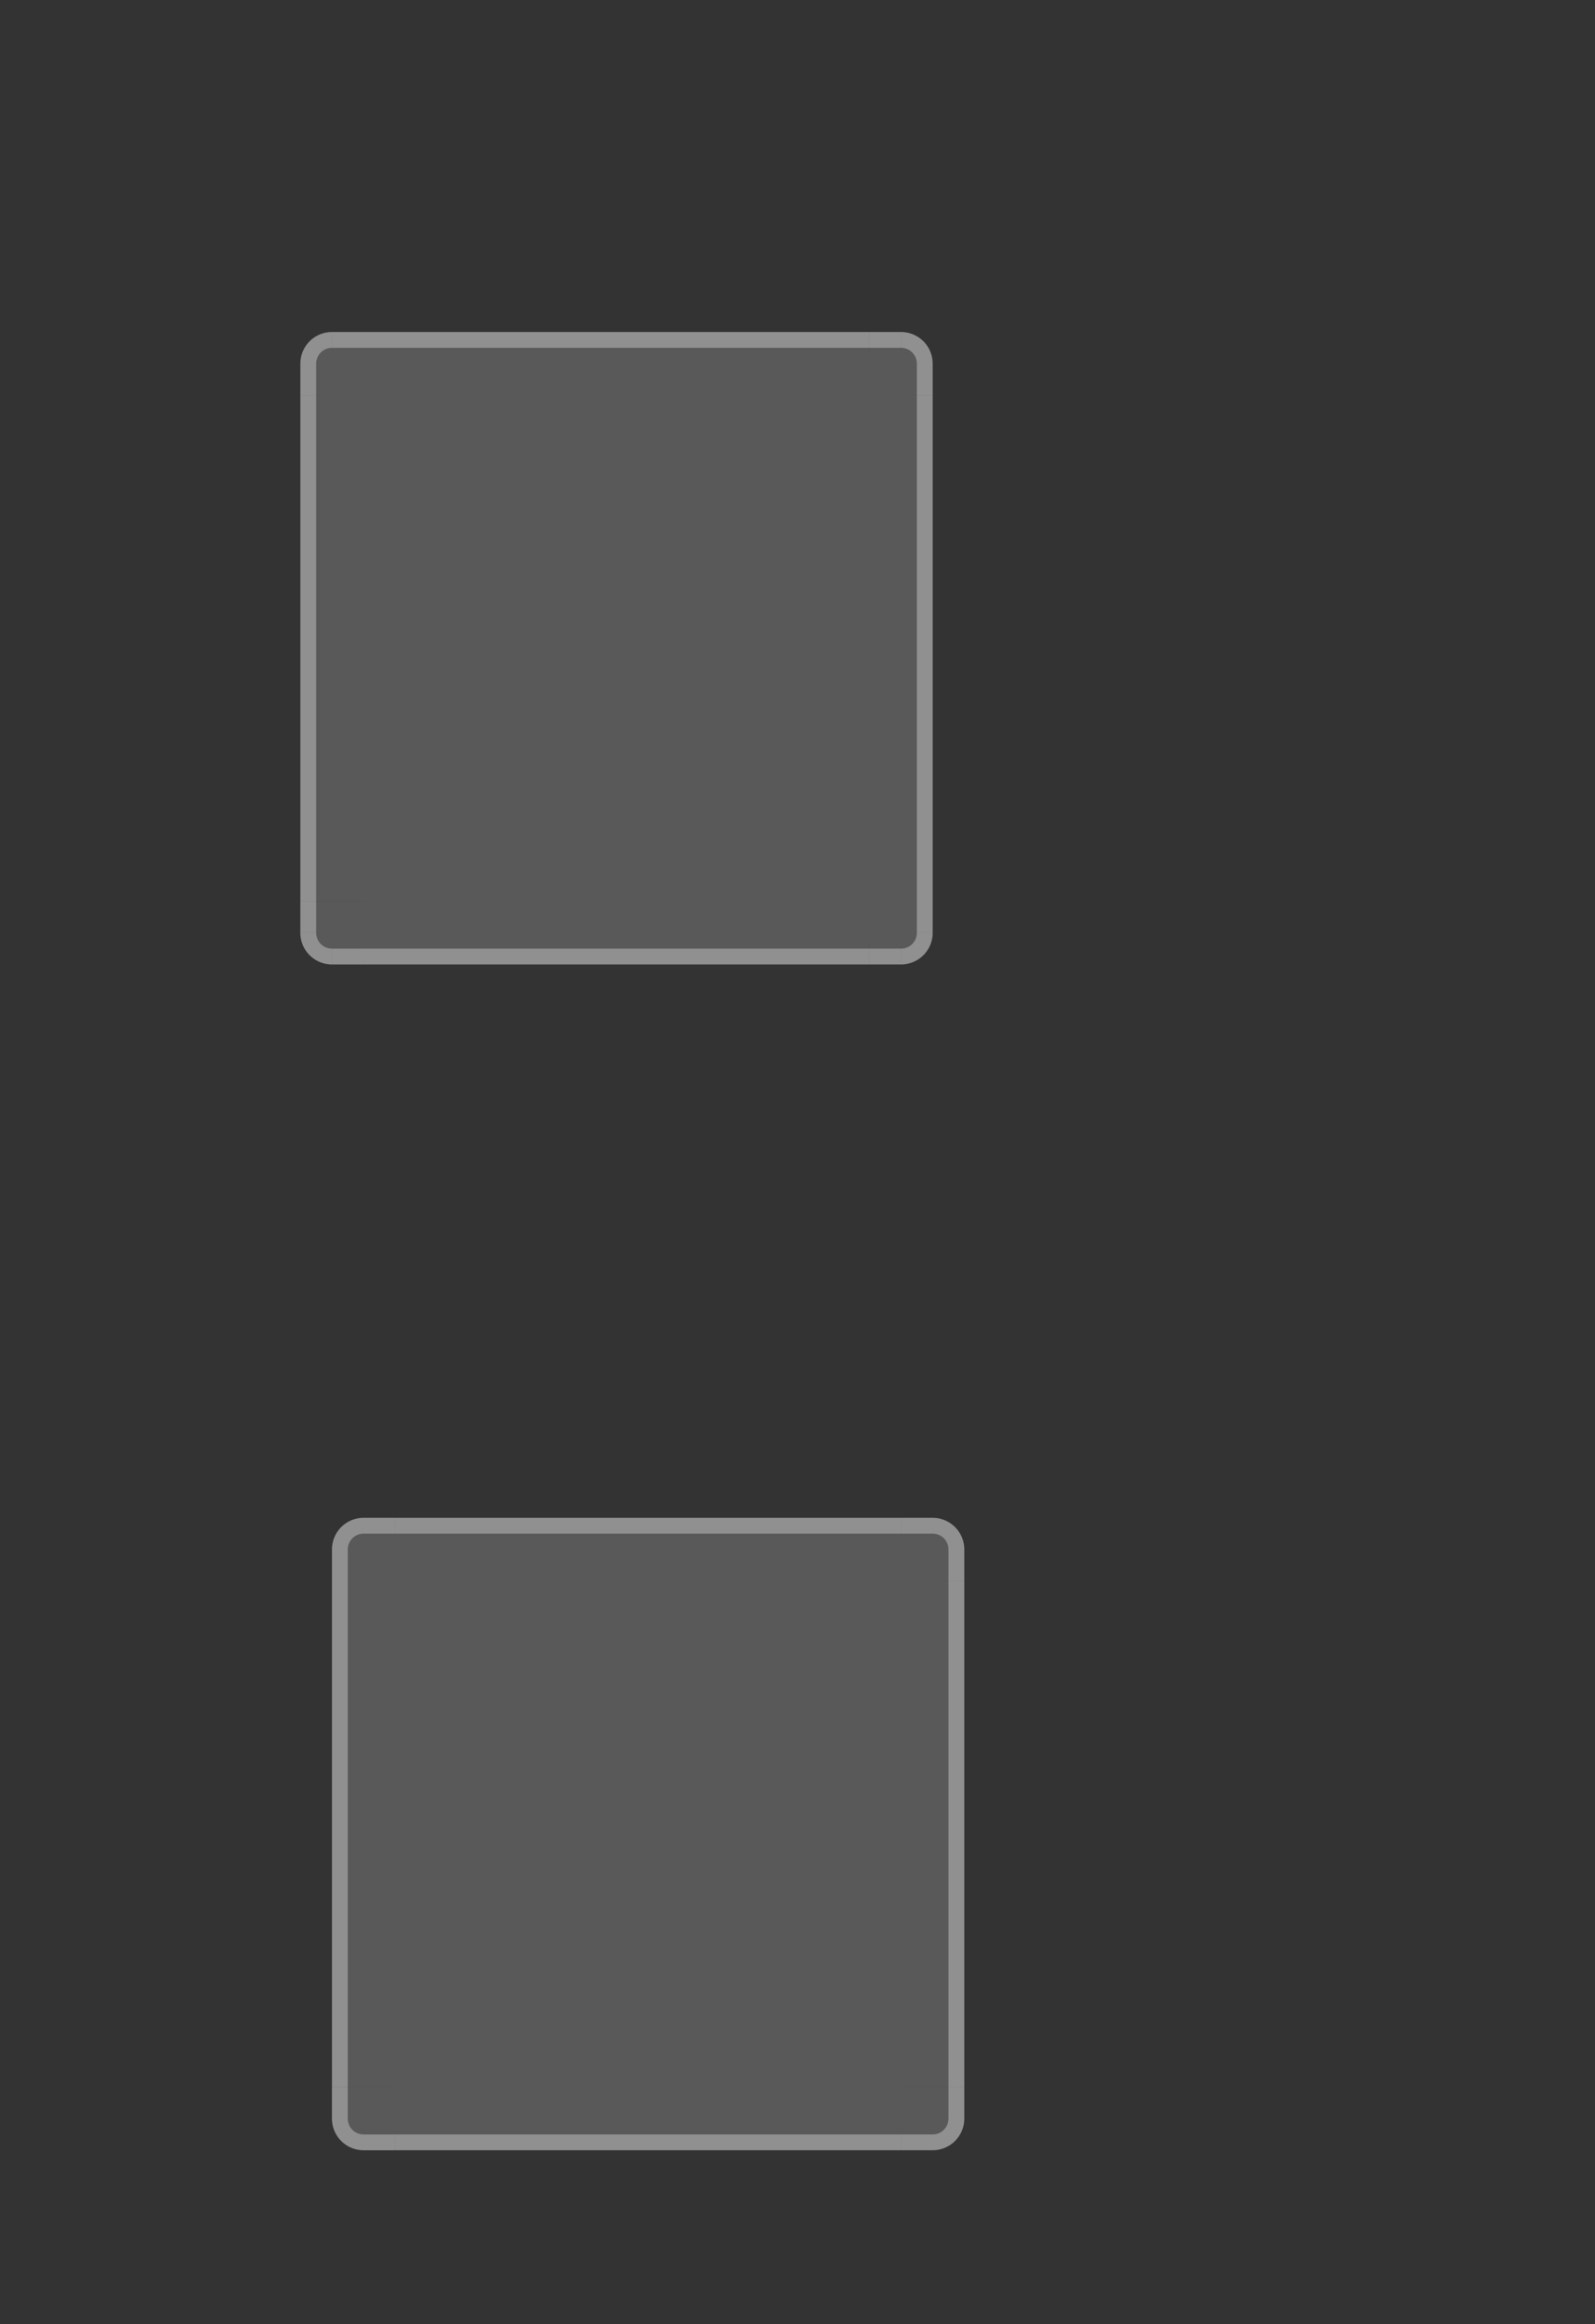 <?xml version="1.0" encoding="UTF-8" standalone="no"?>
<!-- Created with Inkscape (http://www.inkscape.org/) -->

<svg
   xmlns:dc="http://purl.org/dc/elements/1.1/"
   xmlns:cc="http://creativecommons.org/ns#"
   xmlns:rdf="http://www.w3.org/1999/02/22-rdf-syntax-ns#"
   xmlns:svg="http://www.w3.org/2000/svg"
   xmlns="http://www.w3.org/2000/svg"
   xmlns:sodipodi="http://sodipodi.sourceforge.net/DTD/sodipodi-0.dtd"
   xmlns:inkscape="http://www.inkscape.org/namespaces/inkscape"
   width="100.899"
   height="147"
   viewBox="0 0 100.899 147"
   version="1.1"
   id="svg951"
   inkscape:version="0.92.5 (2060ec1f9f, 2020-04-08)"
   sodipodi:docname="viewitem.svg">
  <rect x="0" y="0" width="100.899" height="147" fill="#333333" stroke="none"/>
  <defs
     id="defs945" />
  <style
     id="current-color-scheme"
     type="text/css">
      .ColorScheme-Text {
      }
      .ColorScheme-Background{
      }
      .ColorScheme-Highlight{
      }
      .ColorScheme-ViewText {
      }
      .ColorScheme-ViewBackground{
      }
      .ColorScheme-ViewHover {
      }
      .ColorScheme-ViewFocus{
      }
      .ColorScheme-ButtonText {
      }
      .ColorScheme-ButtonBackground{
      }
      .ColorScheme-ButtonHover {
      }
      .ColorScheme-ButtonFocus{
      }
  </style>
  <sodipodi:namedview
     id="base"
     pagecolor="#ffffff"
     bordercolor="#666666"
     borderopacity="1.0"
     inkscape:pageopacity="0.0"
     inkscape:pageshadow="2"
     inkscape:zoom="4.282443"
     inkscape:cx="-4.6573368"
     inkscape:cy="52.982476"
     inkscape:document-units="px"
     inkscape:current-layer="layer1"
     showgrid="true"
     units="px"
     inkscape:pagecheckerboard="true"
     inkscape:showpageshadow="false"
     fit-margin-top="10"
     fit-margin-left="10"
     fit-margin-right="10"
     fit-margin-bottom="10"
     inkscape:snap-bbox="true"
     inkscape:bbox-paths="false"
     inkscape:snap-nodes="false"
     inkscape:bbox-nodes="true">
    <inkscape:grid
       id="grid2978"
       type="xygrid" />
  </sodipodi:namedview>
  <g
     inkscape:label="Layer 1"
     inkscape:groupmode="layer"
     id="layer1"
     transform="translate(-273.071,-431.02)">
    <rect
       y="531.02"
       x="298.071"
       height="32"
       width="32"
       id="hover-center"
       style="opacity:1;fill:#ffffff;fill-opacity:0.188;stroke:none;stroke-width:0.7;stroke-linecap:round;stroke-miterlimit:4;stroke-dasharray:none;stroke-opacity:1" />
    <g
       id="hover-top">
      <rect
         style="opacity:1;fill:#ffffff;fill-opacity:0.188;stroke:none;stroke-width:3;stroke-miterlimit:4;stroke-dasharray:none;stroke-opacity:1"
         id="rect1672"
         width="32"
         height="4"
         x="298.071"
         y="527.02" />
      <rect
         y="527.02"
         x="298.071"
         height="1"
         width="32"
         id="rect1666"
         style="opacity:1;fill:#ffffff;fill-opacity:0.329;stroke:none;stroke-width:3;stroke-miterlimit:4;stroke-dasharray:none;stroke-opacity:1" />
    </g>
    <g
       id="hover-bottom"
       transform="matrix(1,0,0,-1,8.8671875e-6,1094.039)">
      <rect
         y="527.02"
         x="298.071"
         height="4"
         width="32"
         id="rect1689"
         style="opacity:1;fill:#ffffff;fill-opacity:0.188;stroke:none;stroke-width:3;stroke-miterlimit:4;stroke-dasharray:none;stroke-opacity:1" />
      <rect
         style="opacity:1;fill:#ffffff;fill-opacity:0.329;stroke:none;stroke-width:3;stroke-miterlimit:4;stroke-dasharray:none;stroke-opacity:1"
         id="rect1691"
         width="32"
         height="1"
         x="298.071"
         y="527.02" />
    </g>
    <g
       id="hover-right"
       transform="rotate(90,314.071,547.02)">
      <rect
         y="527.02"
         x="298.071"
         height="4"
         width="32"
         id="rect1695"
         style="opacity:1;fill:#ffffff;fill-opacity:0.188;stroke:none;stroke-width:3;stroke-miterlimit:4;stroke-dasharray:none;stroke-opacity:1" />
      <rect
         style="opacity:1;fill:#ffffff;fill-opacity:0.329;stroke:none;stroke-width:3;stroke-miterlimit:4;stroke-dasharray:none;stroke-opacity:1"
         id="rect1697"
         width="32"
         height="1"
         x="298.071"
         y="527.02" />
    </g>
    <g
       transform="matrix(0,1,1,0,-232.948,232.948)"
       id="hover-left">
      <rect
         style="opacity:1;fill:#ffffff;fill-opacity:0.188;stroke:none;stroke-width:3;stroke-miterlimit:4;stroke-dasharray:none;stroke-opacity:1"
         id="rect1701"
         width="32"
         height="4"
         x="298.071"
         y="527.02" />
      <rect
         y="527.02"
         x="298.071"
         height="1"
         width="32"
         id="rect1703"
         style="opacity:1;fill:#ffffff;fill-opacity:0.329;stroke:none;stroke-width:3;stroke-miterlimit:4;stroke-dasharray:none;stroke-opacity:1" />
    </g>
    <g
       id="hover-topright"
       transform="translate(-11,-3)">
      <path
         inkscape:connector-curvature="0"
         id="rect1709"
         d="m 341.071,530.02 v 4 h 4 v -2 a 2,2 0 0 0 -2,-2 z"
         style="opacity:1;fill:#ffffff;fill-opacity:0.188;stroke:none;stroke-width:3;stroke-linecap:round;stroke-miterlimit:4;stroke-dasharray:none;stroke-opacity:1" />
      <rect
         y="530.02"
         x="341.071"
         height="1"
         width="2"
         id="rect1720"
         style="opacity:1;fill:#ffffff;fill-opacity:0.329;stroke:none;stroke-width:3;stroke-linecap:round;stroke-miterlimit:4;stroke-dasharray:none;stroke-opacity:1" />
      <rect
         style="opacity:1;fill:#ffffff;fill-opacity:0.329;stroke:none;stroke-width:3;stroke-linecap:round;stroke-miterlimit:4;stroke-dasharray:none;stroke-opacity:1"
         id="rect1722"
         width="1"
         height="2"
         x="344.071"
         y="532.02" />
      <path
         inkscape:connector-curvature="0"
         id="path1707"
         d="m 343.071,530.02 v 1 a 1,1 0 0 1 1,1 h 1 a 2,2 0 0 0 -2,-2 z"
         style="opacity:1;fill:#ffffff;fill-opacity:0.329;stroke:none;stroke-width:3;stroke-linecap:round;stroke-miterlimit:4;stroke-dasharray:none;stroke-opacity:1" />
    </g>
    <g
       transform="matrix(-1,0,0,1,639.143,-3)"
       id="hover-topleft">
      <path
         style="opacity:1;fill:#ffffff;fill-opacity:0.188;stroke:none;stroke-width:3;stroke-linecap:round;stroke-miterlimit:4;stroke-dasharray:none;stroke-opacity:1"
         d="m 341.071,530.02 v 4 h 4 v -2 a 2,2 0 0 0 -2,-2 z"
         id="path1730"
         inkscape:connector-curvature="0" />
      <rect
         style="opacity:1;fill:#ffffff;fill-opacity:0.329;stroke:none;stroke-width:3;stroke-linecap:round;stroke-miterlimit:4;stroke-dasharray:none;stroke-opacity:1"
         id="rect1732"
         width="2"
         height="1"
         x="341.071"
         y="530.02" />
      <rect
         y="532.02"
         x="344.071"
         height="2"
         width="1"
         id="rect1734"
         style="opacity:1;fill:#ffffff;fill-opacity:0.329;stroke:none;stroke-width:3;stroke-linecap:round;stroke-miterlimit:4;stroke-dasharray:none;stroke-opacity:1" />
      <path
         style="opacity:1;fill:#ffffff;fill-opacity:0.329;stroke:none;stroke-width:3;stroke-linecap:round;stroke-miterlimit:4;stroke-dasharray:none;stroke-opacity:1"
         d="m 343.071,530.02 v 1 a 1,1 0 0 1 1,1 h 1 a 2,2 0 0 0 -2,-2 z"
         id="path1736"
         inkscape:connector-curvature="0" />
    </g>
    <g
       transform="matrix(1,0,0,-1,-11,1097.039)"
       id="hover-bottomright">
      <path
         style="opacity:1;fill:#ffffff;fill-opacity:0.188;stroke:none;stroke-width:3;stroke-linecap:round;stroke-miterlimit:4;stroke-dasharray:none;stroke-opacity:1"
         d="m 341.071,530.02 v 4 h 4 v -2 a 2,2 0 0 0 -2,-2 z"
         id="path1740"
         inkscape:connector-curvature="0" />
      <rect
         style="opacity:1;fill:#ffffff;fill-opacity:0.329;stroke:none;stroke-width:3;stroke-linecap:round;stroke-miterlimit:4;stroke-dasharray:none;stroke-opacity:1"
         id="rect1742"
         width="2"
         height="1"
         x="341.071"
         y="530.02" />
      <rect
         y="532.02"
         x="344.071"
         height="2"
         width="1"
         id="rect1744"
         style="opacity:1;fill:#ffffff;fill-opacity:0.329;stroke:none;stroke-width:3;stroke-linecap:round;stroke-miterlimit:4;stroke-dasharray:none;stroke-opacity:1" />
      <path
         style="opacity:1;fill:#ffffff;fill-opacity:0.329;stroke:none;stroke-width:3;stroke-linecap:round;stroke-miterlimit:4;stroke-dasharray:none;stroke-opacity:1"
         d="m 343.071,530.02 v 1 a 1,1 0 0 1 1,1 h 1 a 2,2 0 0 0 -2,-2 z"
         id="path1746"
         inkscape:connector-curvature="0" />
    </g>
    <g
       transform="rotate(-180,319.571,548.52)"
       id="hover-bottomleft">
      <path
         style="opacity:1;fill:#ffffff;fill-opacity:0.188;stroke:none;stroke-width:3;stroke-linecap:round;stroke-miterlimit:4;stroke-dasharray:none;stroke-opacity:1"
         d="m 341.071,530.02 v 4 h 4 v -2 a 2,2 0 0 0 -2,-2 z"
         id="path1750"
         inkscape:connector-curvature="0" />
      <rect
         style="opacity:1;fill:#ffffff;fill-opacity:0.329;stroke:none;stroke-width:3;stroke-linecap:round;stroke-miterlimit:4;stroke-dasharray:none;stroke-opacity:1"
         id="rect1752"
         width="2"
         height="1"
         x="341.071"
         y="530.02" />
      <rect
         y="532.02"
         x="344.071"
         height="2"
         width="1"
         id="rect1754"
         style="opacity:1;fill:#ffffff;fill-opacity:0.329;stroke:none;stroke-width:3;stroke-linecap:round;stroke-miterlimit:4;stroke-dasharray:none;stroke-opacity:1" />
      <path
         style="opacity:1;fill:#ffffff;fill-opacity:0.329;stroke:none;stroke-width:3;stroke-linecap:round;stroke-miterlimit:4;stroke-dasharray:none;stroke-opacity:1"
         d="m 343.071,530.02 v 1 a 1,1 0 0 1 1,1 h 1 a 2,2 0 0 0 -2,-2 z"
         id="path1756"
         inkscape:connector-curvature="0" />
    </g>
    <rect
       y="456.02"
       x="296.071"
       height="32"
       width="32"
       id="selected-center"
       style="opacity:1;fill:#ffffff;fill-opacity:0.188;stroke:none;stroke-width:0.7;stroke-linecap:round;stroke-miterlimit:4;stroke-dasharray:none;stroke-opacity:1" />
    <g
       transform="translate(-2,-75)"
       id="selected-top">
      <rect
         style="opacity:1;fill:#ffffff;fill-opacity:0.188;stroke:none;stroke-width:3;stroke-miterlimit:4;stroke-dasharray:none;stroke-opacity:1"
         id="rect874"
         width="32"
         height="4"
         x="298.071"
         y="527.02" />
      <rect
         y="527.02"
         x="298.071"
         height="1"
         width="32"
         id="rect876"
         style="opacity:1;fill:#ffffff;fill-opacity:0.329;stroke:none;stroke-width:3;stroke-miterlimit:4;stroke-dasharray:none;stroke-opacity:1" />
    </g>
    <g
       id="selected-bottom"
       transform="matrix(1,0,0,-1,-2,1019.039)">
      <rect
         y="527.02"
         x="298.071"
         height="4"
         width="32"
         id="rect880"
         style="opacity:1;fill:#ffffff;fill-opacity:0.188;stroke:none;stroke-width:3;stroke-miterlimit:4;stroke-dasharray:none;stroke-opacity:1" />
      <rect
         style="opacity:1;fill:#ffffff;fill-opacity:0.329;stroke:none;stroke-width:3;stroke-miterlimit:4;stroke-dasharray:none;stroke-opacity:1"
         id="rect882"
         width="32"
         height="1"
         x="298.071"
         y="527.02" />
    </g>
    <g
       id="selected-right"
       transform="rotate(90,350.571,508.52)">
      <rect
         y="527.02"
         x="298.071"
         height="4"
         width="32"
         id="rect886"
         style="opacity:1;fill:#ffffff;fill-opacity:0.188;stroke:none;stroke-width:3;stroke-miterlimit:4;stroke-dasharray:none;stroke-opacity:1" />
      <rect
         style="opacity:1;fill:#ffffff;fill-opacity:0.329;stroke:none;stroke-width:3;stroke-miterlimit:4;stroke-dasharray:none;stroke-opacity:1"
         id="rect888"
         width="32"
         height="1"
         x="298.071"
         y="527.02" />
    </g>
    <g
       transform="matrix(0,1,1,0,-234.948,157.948)"
       id="selected-left">
      <rect
         style="opacity:1;fill:#ffffff;fill-opacity:0.188;stroke:none;stroke-width:3;stroke-miterlimit:4;stroke-dasharray:none;stroke-opacity:1"
         id="rect892"
         width="32"
         height="4"
         x="298.071"
         y="527.02" />
      <rect
         y="527.02"
         x="298.071"
         height="1"
         width="32"
         id="rect894"
         style="opacity:1;fill:#ffffff;fill-opacity:0.329;stroke:none;stroke-width:3;stroke-miterlimit:4;stroke-dasharray:none;stroke-opacity:1" />
    </g>
    <g
       id="selected-topright"
       transform="translate(-13,-78)">
      <path
         inkscape:connector-curvature="0"
         id="path898"
         d="m 341.071,530.02 v 4 h 4 v -2 a 2,2 0 0 0 -2,-2 z"
         style="opacity:1;fill:#ffffff;fill-opacity:0.188;stroke:none;stroke-width:3;stroke-linecap:round;stroke-miterlimit:4;stroke-dasharray:none;stroke-opacity:1" />
      <rect
         y="530.02"
         x="341.071"
         height="1"
         width="2"
         id="rect900"
         style="opacity:1;fill:#ffffff;fill-opacity:0.329;stroke:none;stroke-width:3;stroke-linecap:round;stroke-miterlimit:4;stroke-dasharray:none;stroke-opacity:1" />
      <rect
         style="opacity:1;fill:#ffffff;fill-opacity:0.329;stroke:none;stroke-width:3;stroke-linecap:round;stroke-miterlimit:4;stroke-dasharray:none;stroke-opacity:1"
         id="rect902"
         width="1"
         height="2"
         x="344.071"
         y="532.02" />
      <path
         inkscape:connector-curvature="0"
         id="path904"
         d="m 343.071,530.02 v 1 a 1,1 0 0 1 1,1 h 1 a 2,2 0 0 0 -2,-2 z"
         style="opacity:1;fill:#ffffff;fill-opacity:0.329;stroke:none;stroke-width:3;stroke-linecap:round;stroke-miterlimit:4;stroke-dasharray:none;stroke-opacity:1" />
    </g>
    <g
       transform="matrix(-1,0,0,1,637.143,-78)"
       id="selected-topleft">
      <path
         style="opacity:1;fill:#ffffff;fill-opacity:0.188;stroke:none;stroke-width:3;stroke-linecap:round;stroke-miterlimit:4;stroke-dasharray:none;stroke-opacity:1"
         d="m 341.071,530.02 v 4 h 4 v -2 a 2,2 0 0 0 -2,-2 z"
         id="path908"
         inkscape:connector-curvature="0" />
      <rect
         style="opacity:1;fill:#ffffff;fill-opacity:0.329;stroke:none;stroke-width:3;stroke-linecap:round;stroke-miterlimit:4;stroke-dasharray:none;stroke-opacity:1"
         id="rect910"
         width="2"
         height="1"
         x="341.071"
         y="530.02" />
      <rect
         y="532.02"
         x="344.071"
         height="2"
         width="1"
         id="rect912"
         style="opacity:1;fill:#ffffff;fill-opacity:0.329;stroke:none;stroke-width:3;stroke-linecap:round;stroke-miterlimit:4;stroke-dasharray:none;stroke-opacity:1" />
      <path
         style="opacity:1;fill:#ffffff;fill-opacity:0.329;stroke:none;stroke-width:3;stroke-linecap:round;stroke-miterlimit:4;stroke-dasharray:none;stroke-opacity:1"
         d="m 343.071,530.02 v 1 a 1,1 0 0 1 1,1 h 1 a 2,2 0 0 0 -2,-2 z"
         id="path914"
         inkscape:connector-curvature="0" />
    </g>
    <g
       transform="matrix(1,0,0,-1,-13,1022.039)"
       id="selected-bottomright">
      <path
         style="opacity:1;fill:#ffffff;fill-opacity:0.188;stroke:none;stroke-width:3;stroke-linecap:round;stroke-miterlimit:4;stroke-dasharray:none;stroke-opacity:1"
         d="m 341.071,530.02 v 4 h 4 v -2 a 2,2 0 0 0 -2,-2 z"
         id="path918"
         inkscape:connector-curvature="0" />
      <rect
         style="opacity:1;fill:#ffffff;fill-opacity:0.329;stroke:none;stroke-width:3;stroke-linecap:round;stroke-miterlimit:4;stroke-dasharray:none;stroke-opacity:1"
         id="rect920"
         width="2"
         height="1"
         x="341.071"
         y="530.02" />
      <rect
         y="532.02"
         x="344.071"
         height="2"
         width="1"
         id="rect922"
         style="opacity:1;fill:#ffffff;fill-opacity:0.329;stroke:none;stroke-width:3;stroke-linecap:round;stroke-miterlimit:4;stroke-dasharray:none;stroke-opacity:1" />
      <path
         style="opacity:1;fill:#ffffff;fill-opacity:0.329;stroke:none;stroke-width:3;stroke-linecap:round;stroke-miterlimit:4;stroke-dasharray:none;stroke-opacity:1"
         d="m 343.071,530.02 v 1 a 1,1 0 0 1 1,1 h 1 a 2,2 0 0 0 -2,-2 z"
         id="path924"
         inkscape:connector-curvature="0" />
    </g>
    <g
       transform="rotate(-180,318.571,511.02)"
       id="selected-bottomleft">
      <path
         style="opacity:1;fill:#ffffff;fill-opacity:0.188;stroke:none;stroke-width:3;stroke-linecap:round;stroke-miterlimit:4;stroke-dasharray:none;stroke-opacity:1"
         d="m 341.071,530.02 v 4 h 4 v -2 a 2,2 0 0 0 -2,-2 z"
         id="path928"
         inkscape:connector-curvature="0" />
      <rect
         style="opacity:1;fill:#ffffff;fill-opacity:0.329;stroke:none;stroke-width:3;stroke-linecap:round;stroke-miterlimit:4;stroke-dasharray:none;stroke-opacity:1"
         id="rect930"
         width="2"
         height="1"
         x="341.071"
         y="530.02" />
      <rect
         y="532.02"
         x="344.071"
         height="2"
         width="1"
         id="rect932"
         style="opacity:1;fill:#ffffff;fill-opacity:0.329;stroke:none;stroke-width:3;stroke-linecap:round;stroke-miterlimit:4;stroke-dasharray:none;stroke-opacity:1" />
      <path
         style="opacity:1;fill:#ffffff;fill-opacity:0.329;stroke:none;stroke-width:3;stroke-linecap:round;stroke-miterlimit:4;stroke-dasharray:none;stroke-opacity:1"
         d="m 343.071,530.02 v 1 a 1,1 0 0 1 1,1 h 1 a 2,2 0 0 0 -2,-2 z"
         id="path934"
         inkscape:connector-curvature="0" />
    </g>
  </g>
</svg>
